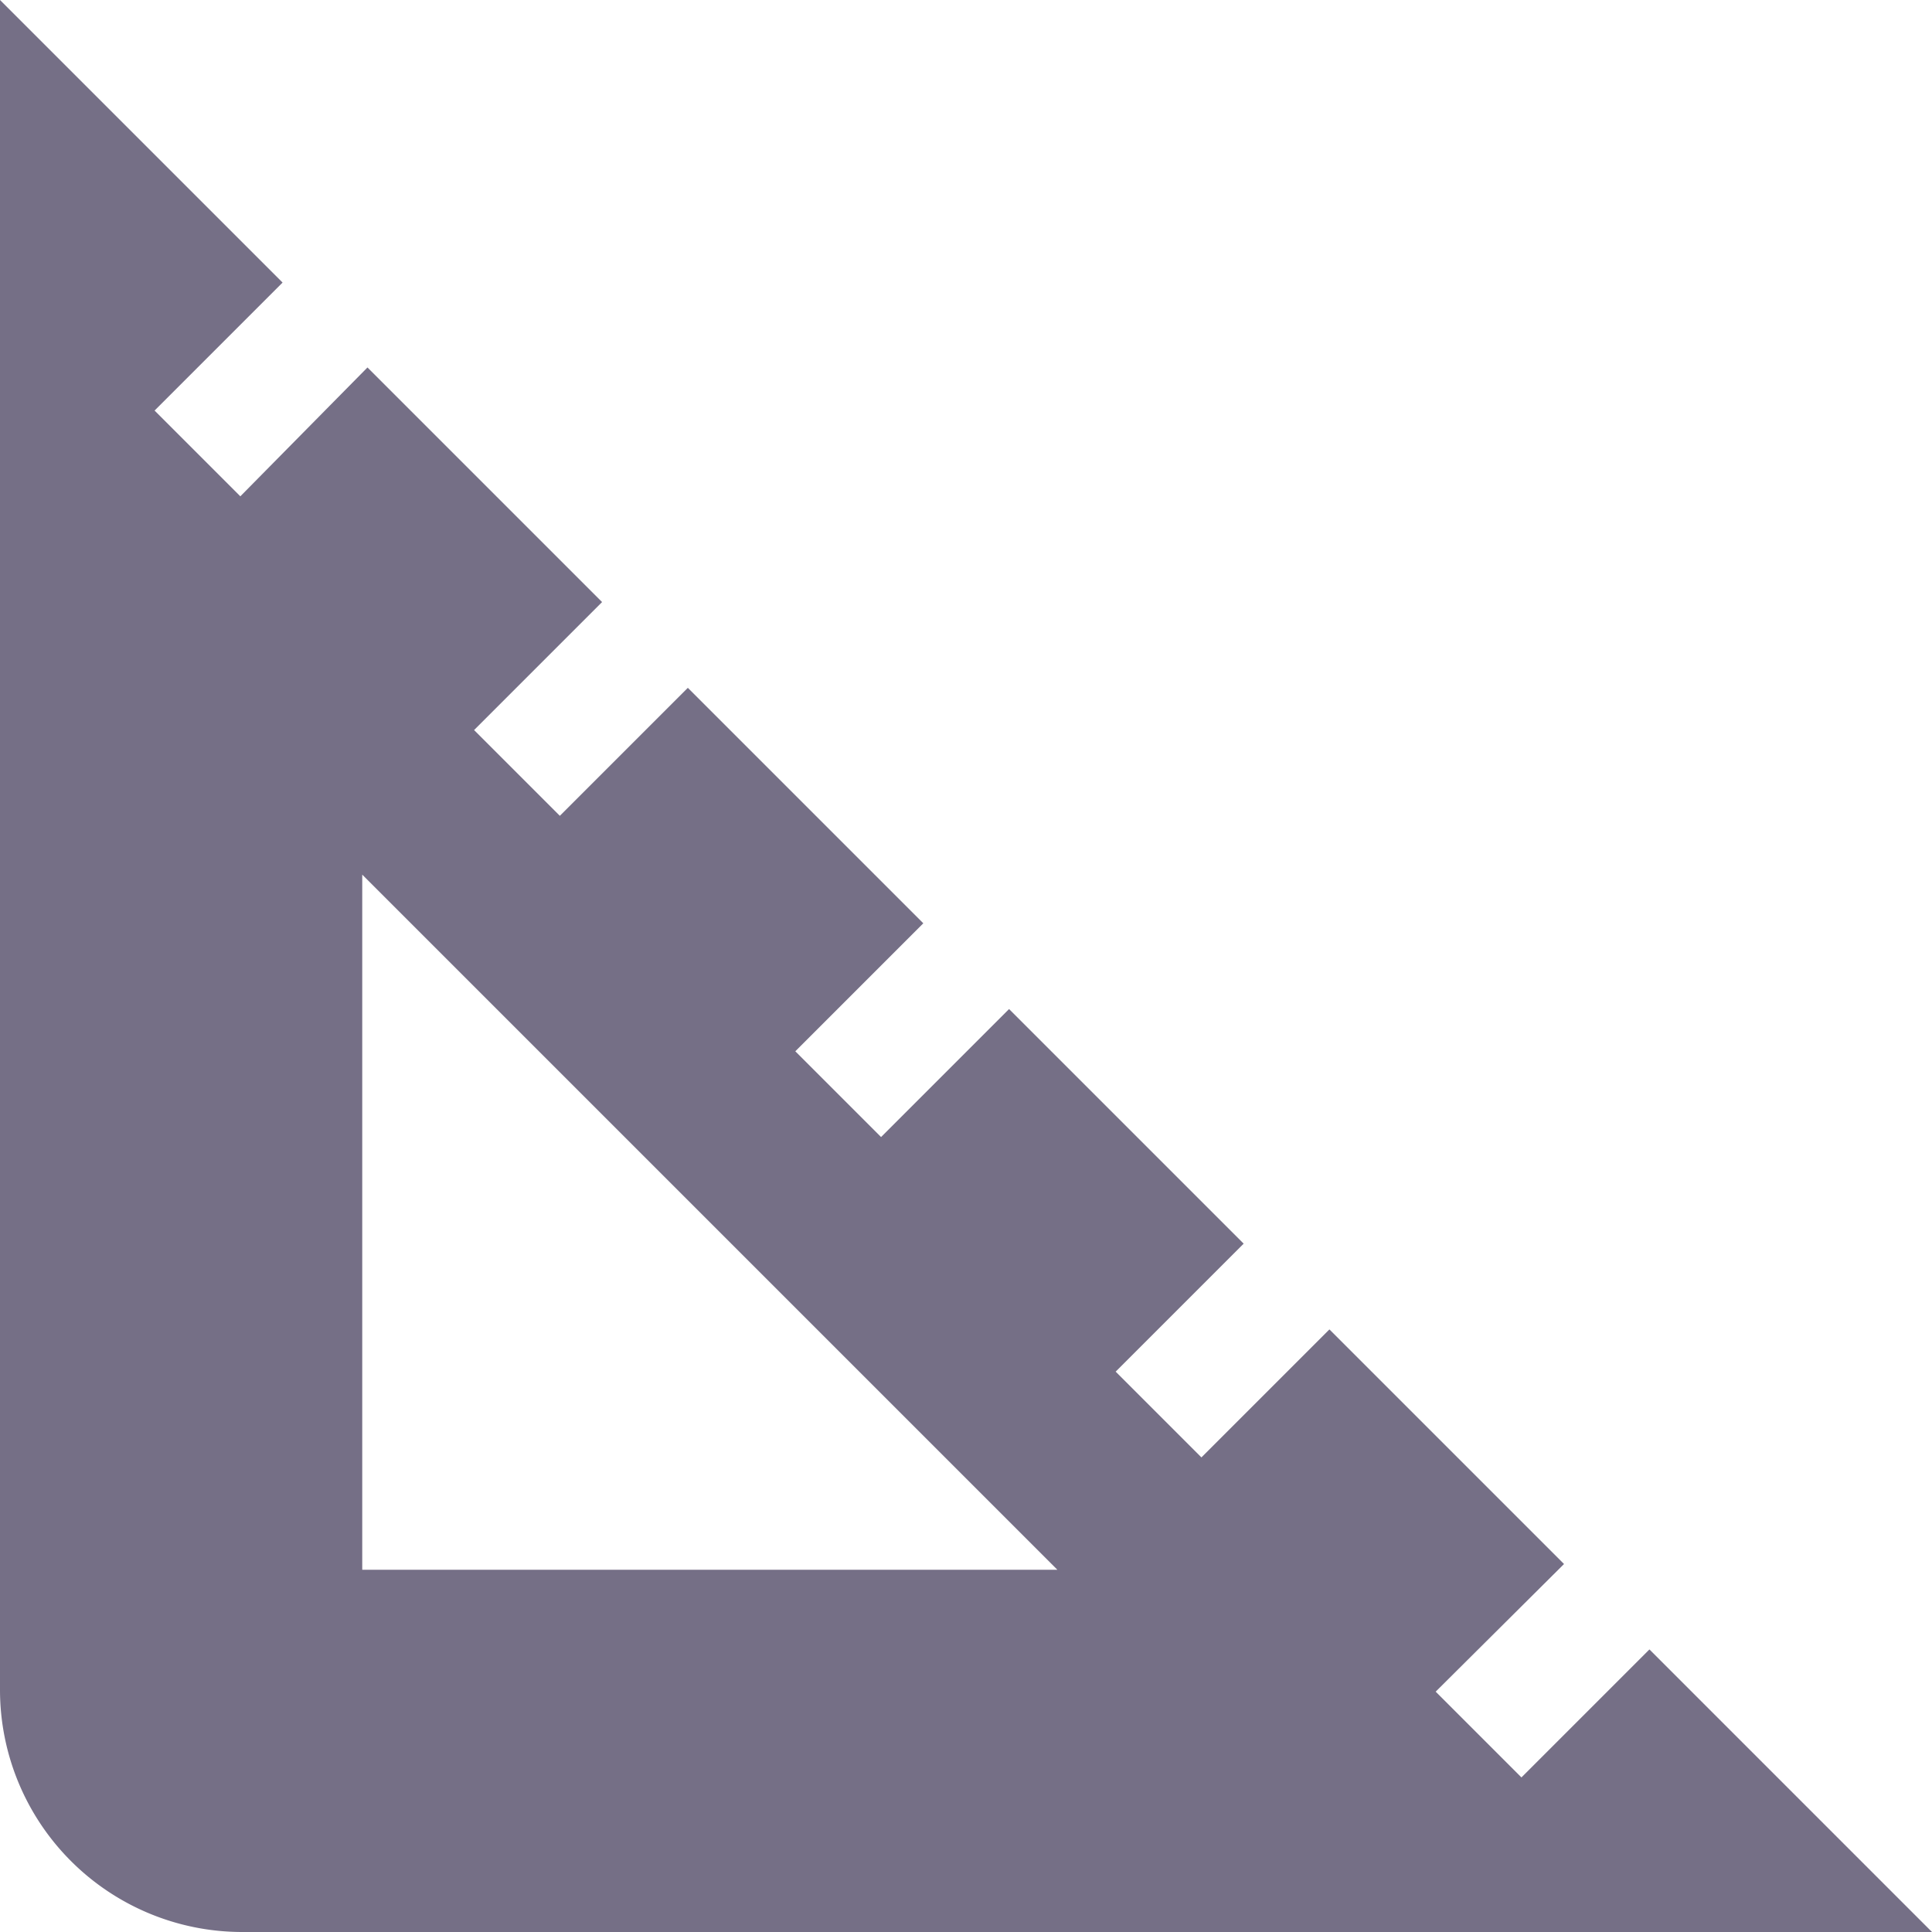 <svg id="Сгруппировать_3037" data-name="Сгруппировать 3037" xmlns="http://www.w3.org/2000/svg" width="22.235" height="22.235" viewBox="0 0 22.235 22.235">
  <g id="Сгруппировать_3036" data-name="Сгруппировать 3036">
    <path id="Контур_9246" data-name="Контур 9246" d="M22.983,22.983,21.51,24.456l-.987-.987L22,22l-2.7-2.7-1.473,1.473-.987-.987,1.473-1.473-2.7-2.7-1.473,1.473-.987-.987,1.473-1.473-2.71-2.71-1.473,1.473-.987-.987,1.473-1.473-2.7-2.7L6.766,9.712l-.987-.987L7.252,7.252,4,4V23.456a2.788,2.788,0,0,0,2.779,2.779H26.235ZM8.169,22.066v-8l8,8Z" transform="translate(-4 -4)" fill="#756f86"/>
  </g>
</svg>
